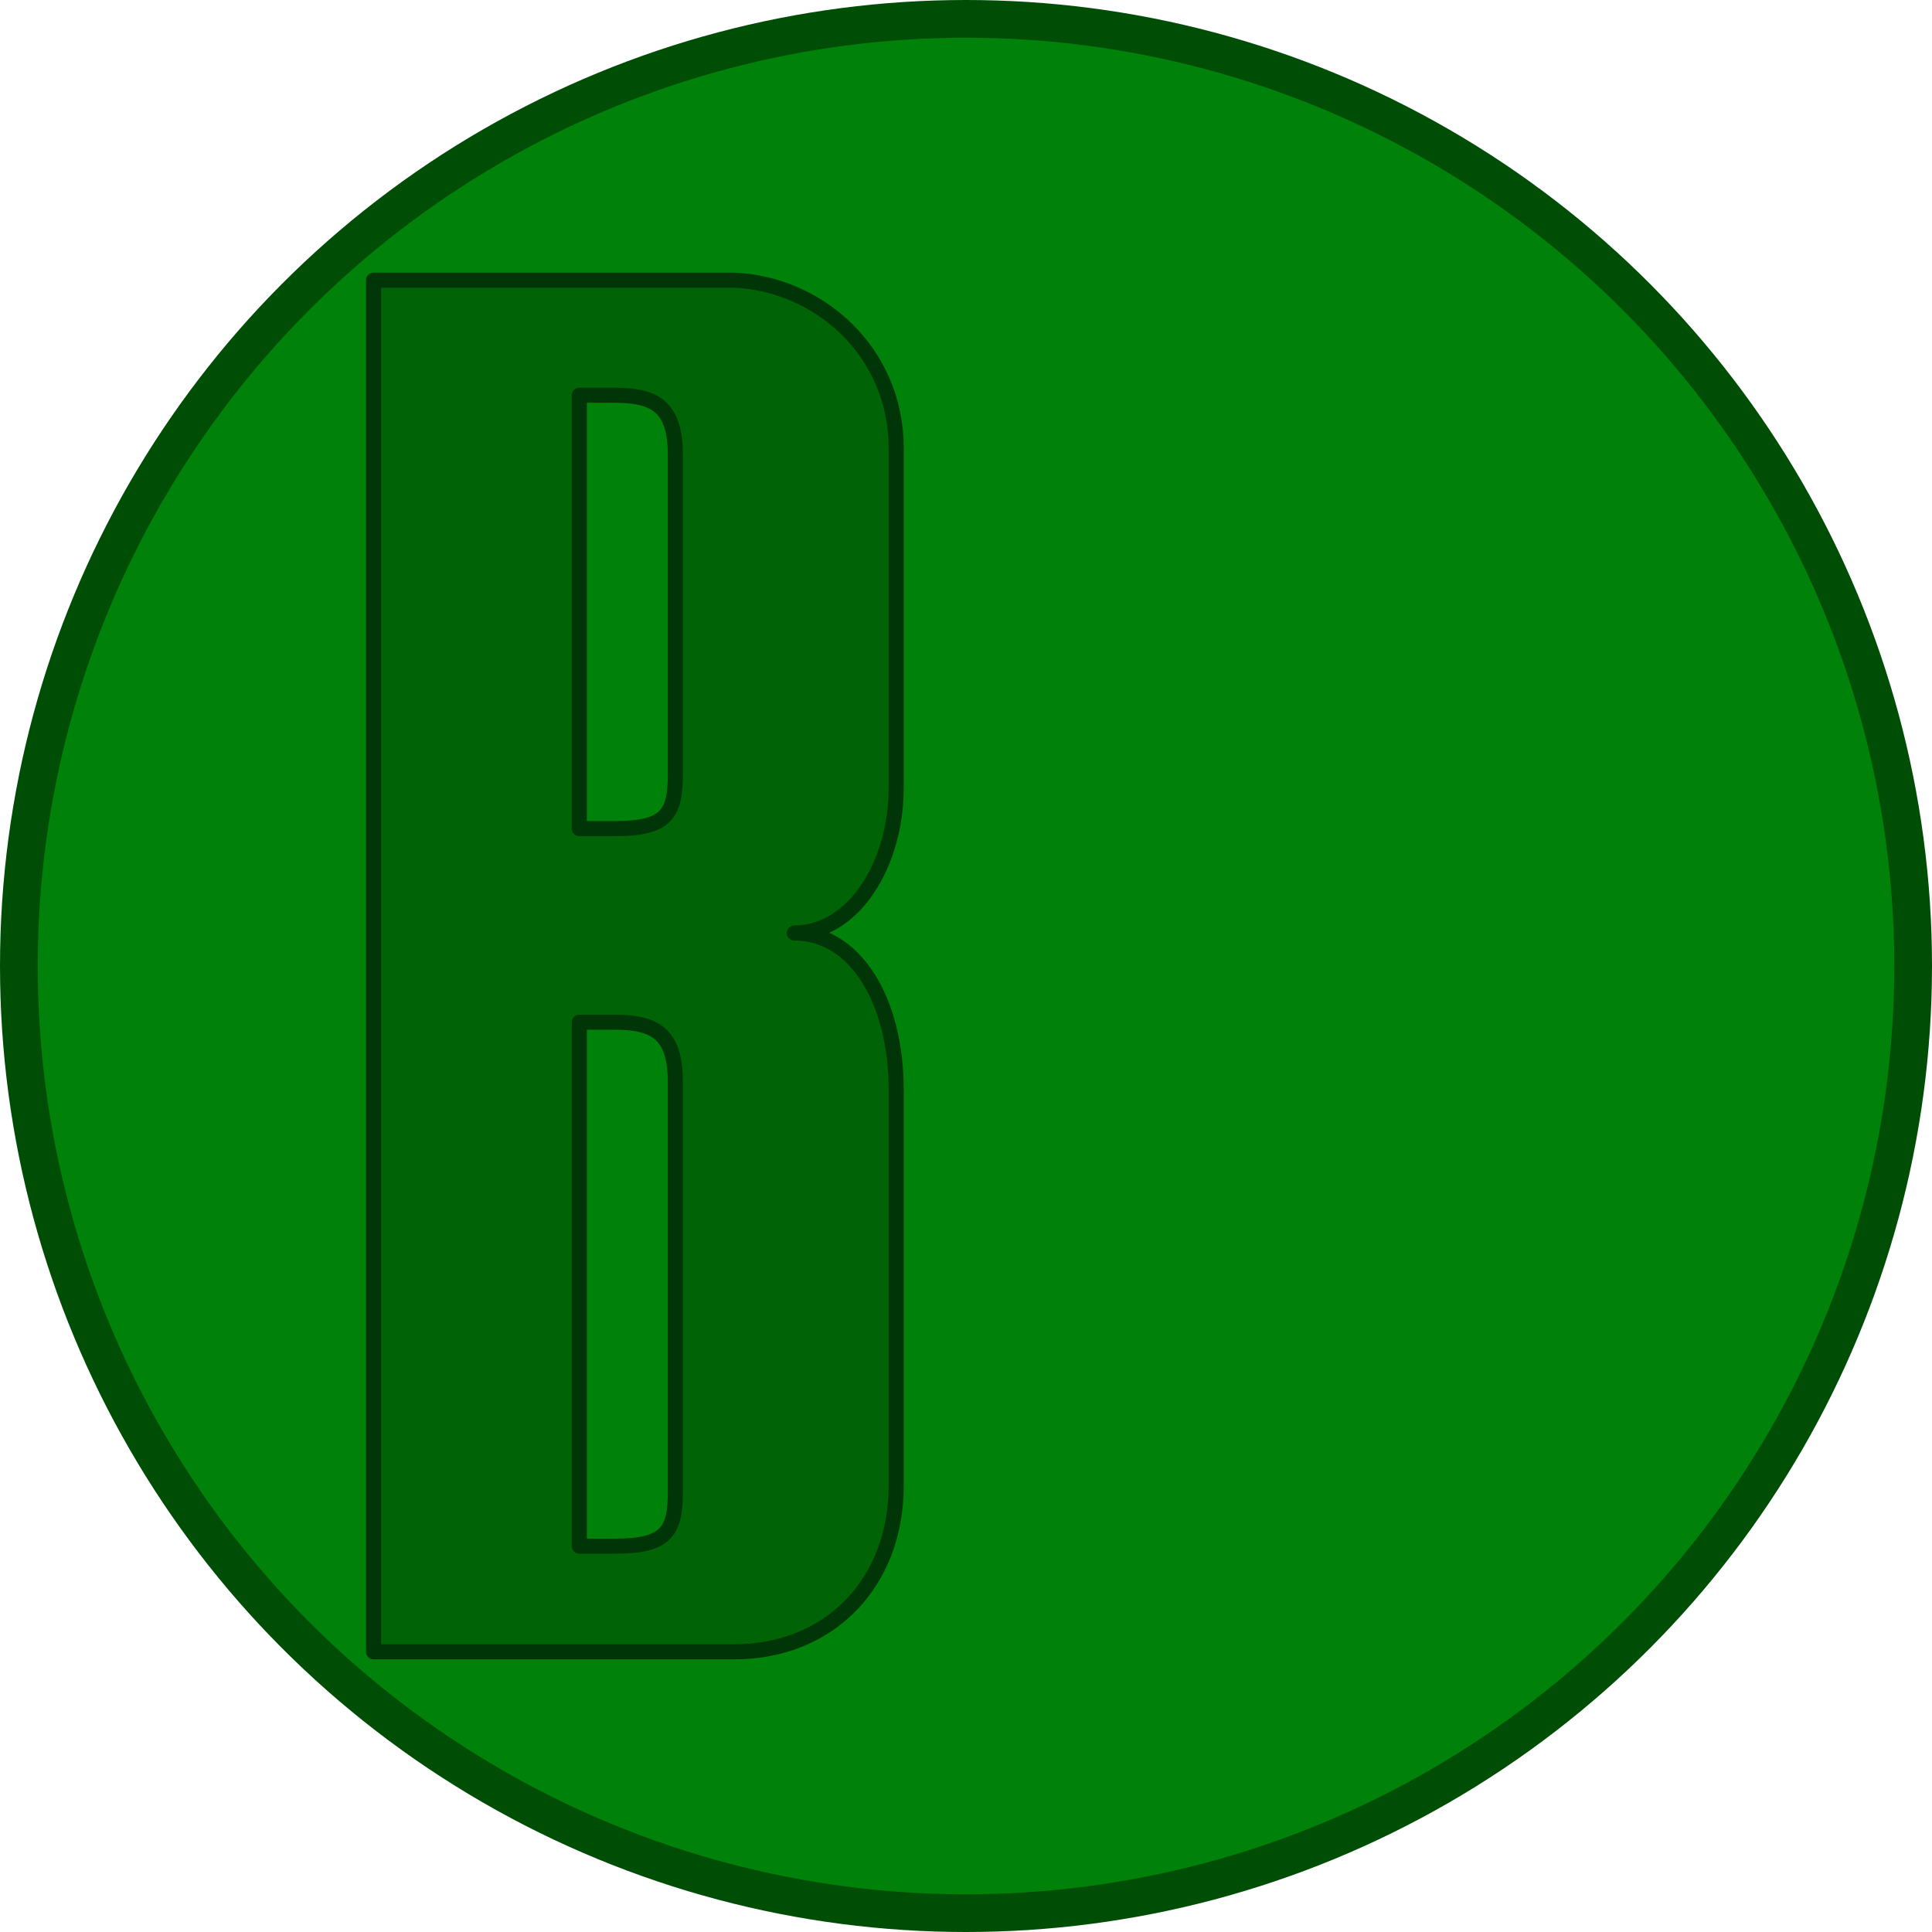 <?xml version="1.0" encoding="UTF-8" standalone="no"?>
<!-- Created with Inkscape (http://www.inkscape.org/) -->

<svg
   xmlns:dc="http://purl.org/dc/elements/1.1/"
   xmlns:cc="http://creativecommons.org/ns#"
   xmlns:rdf="http://www.w3.org/1999/02/22-rdf-syntax-ns#"
   xmlns:svg="http://www.w3.org/2000/svg"
   xmlns="http://www.w3.org/2000/svg"
   xmlns:sodipodi="http://sodipodi.sourceforge.net/DTD/sodipodi-0.dtd"
   xmlns:inkscape="http://www.inkscape.org/namespaces/inkscape"
   width="256"
   height="256"
   viewBox="0 0 256 256"
   id="svg2"
   version="1.1"
   inkscape:version="0.91 r13725"
   sodipodi:docname="buttonB.svg">
  <defs
     id="defs4" />
  <sodipodi:namedview
     id="base"
     pagecolor="#ffffff"
     bordercolor="#666666"
     borderopacity="1.0"
     inkscape:pageopacity="0.0"
     inkscape:pageshadow="2"
     inkscape:zoom="0.70710678"
     inkscape:cx="196.44581"
     inkscape:cy="108.51907"
     inkscape:document-units="px"
     inkscape:current-layer="layer1"
     showgrid="false"
     units="px"
     inkscape:window-width="1680"
     inkscape:window-height="985"
     inkscape:window-x="0"
     inkscape:window-y="0"
     inkscape:window-maximized="1" />
  <g
     inkscape:label="Layer 1"
     inkscape:groupmode="layer"
     id="layer1"
     transform="translate(0,-796.362)">
    <circle
       style="opacity:1;fill:#008109;fill-opacity:1;fill-rule:nonzero;stroke:#004e06;stroke-width:5;stroke-linecap:round;stroke-linejoin:bevel;stroke-miterlimit:4;stroke-dasharray:none;stroke-dashoffset:0;stroke-opacity:1"
       id="path4136"
       cx="128"
       cy="924.362"
       r="125.5" />
    <path
       style="fill:#006406;fill-opacity:1;fill-rule:evenodd;stroke:#003507;stroke-width:2;stroke-linecap:butt;stroke-linejoin:round;stroke-miterlimit:4;stroke-dasharray:none;stroke-opacity:1"
       d="m 49.5,833.487 0,181.75 47.75,0 c 12.802,0 21.5,-9.263 21.5,-22 l 0,-52.5 c 0,-11.667 -5.338,-20.75 -13.5,-20.75 7.786,0 13.5,-8.991 13.5,-19.25 l 0,-45 c 0,-12.735 -10.196,-21.777 -21.5,-22.25 z m 27.262,15.244 4.727,0 c 5.662,0 8,1.823 8,8.01 l 0,42.115 c 0,5.308 -1.103,7.303 -8,7.303 l -4.727,0 z m 0,83.078 4.727,0 c 5.662,0 8,1.823 8,8.01 l 0,54.115 c 0,5.308 -1.103,7.303 -8,7.303 l -4.727,0 z"
       id="path4185"
       inkscape:connector-curvature="0"
       sodipodi:nodetypes="ccssscsssccsssscccsssscc" />
  </g>
</svg>
